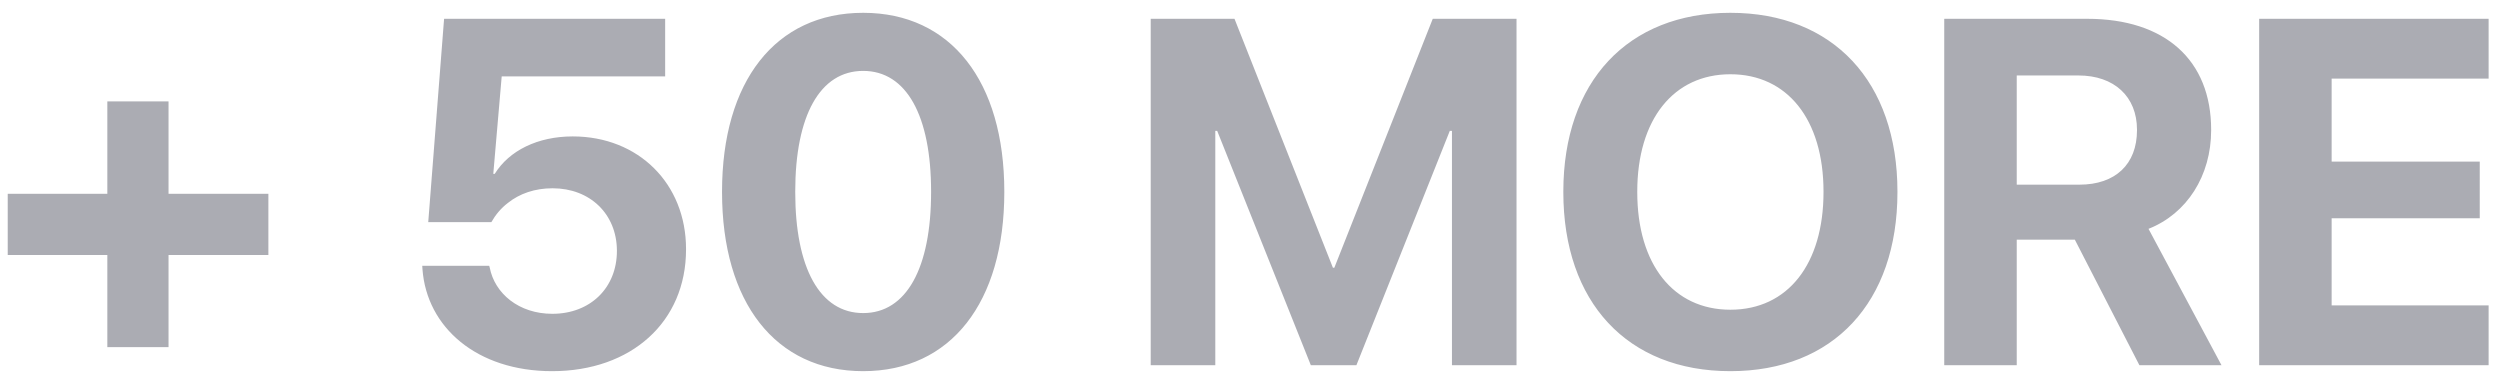 <svg width="178" height="27" viewBox="0 0 178 27" fill="none" xmlns="http://www.w3.org/2000/svg">
<path opacity="0.6" d="M0.55 18.156V13.798H7.642V7.218H12V13.798H19.109V18.156H12V24.718H7.642V18.156H0.55ZM39.309 26.427C33.943 26.427 30.389 23.3 30.081 19.181L30.064 18.925H34.832L34.866 19.044C35.225 20.907 36.951 22.343 39.327 22.343C42.027 22.343 43.924 20.497 43.924 17.865V17.831C43.907 15.233 42.01 13.405 39.343 13.405C38.079 13.405 37.002 13.781 36.165 14.447C35.669 14.823 35.276 15.302 34.986 15.815H30.491L31.619 1.339H47.359V5.441H35.721L35.122 12.379H35.225C36.25 10.722 38.284 9.713 40.779 9.713C45.462 9.713 48.846 13.08 48.846 17.729V17.763C48.846 22.924 44.949 26.427 39.309 26.427ZM61.458 26.427C55.203 26.427 51.409 21.523 51.409 13.678V13.644C51.409 5.8 55.203 0.912 61.458 0.912C67.713 0.912 71.507 5.8 71.507 13.644V13.678C71.507 21.523 67.713 26.427 61.458 26.427ZM61.458 22.291C64.534 22.291 66.294 19.096 66.294 13.678V13.644C66.294 8.227 64.534 5.048 61.458 5.048C58.382 5.048 56.621 8.227 56.621 13.644V13.678C56.621 19.096 58.382 22.291 61.458 22.291ZM81.931 26V1.339H87.896L94.903 19.061H95.005L102.012 1.339H107.976V26H103.379V9.32H103.225L96.577 26H93.33L86.665 9.32H86.529V26H81.931ZM123.203 26.427C115.872 26.427 111.309 21.523 111.309 13.678V13.644C111.309 5.8 115.906 0.912 123.203 0.912C130.518 0.912 135.098 5.817 135.098 13.644V13.678C135.098 21.523 130.535 26.427 123.203 26.427ZM123.203 22.052C127.305 22.052 129.834 18.788 129.834 13.678V13.644C129.834 8.5 127.254 5.287 123.203 5.287C119.17 5.287 116.573 8.483 116.573 13.644V13.678C116.573 18.839 119.153 22.052 123.203 22.052ZM138.43 26V1.339H148.616C154.153 1.339 157.434 4.279 157.434 9.235V9.269C157.434 12.516 155.708 15.216 152.974 16.293L158.169 26H152.324L147.727 17.062H143.592V26H138.43ZM143.592 13.148H148.052C150.616 13.148 152.154 11.696 152.154 9.269V9.235C152.154 6.876 150.53 5.373 147.984 5.373H143.592V13.148ZM160.852 26V1.339H177.19V5.595H166.013V11.508H176.558V15.541H166.013V21.745H177.19V26H160.852Z" fill="#747580"/>
</svg>
